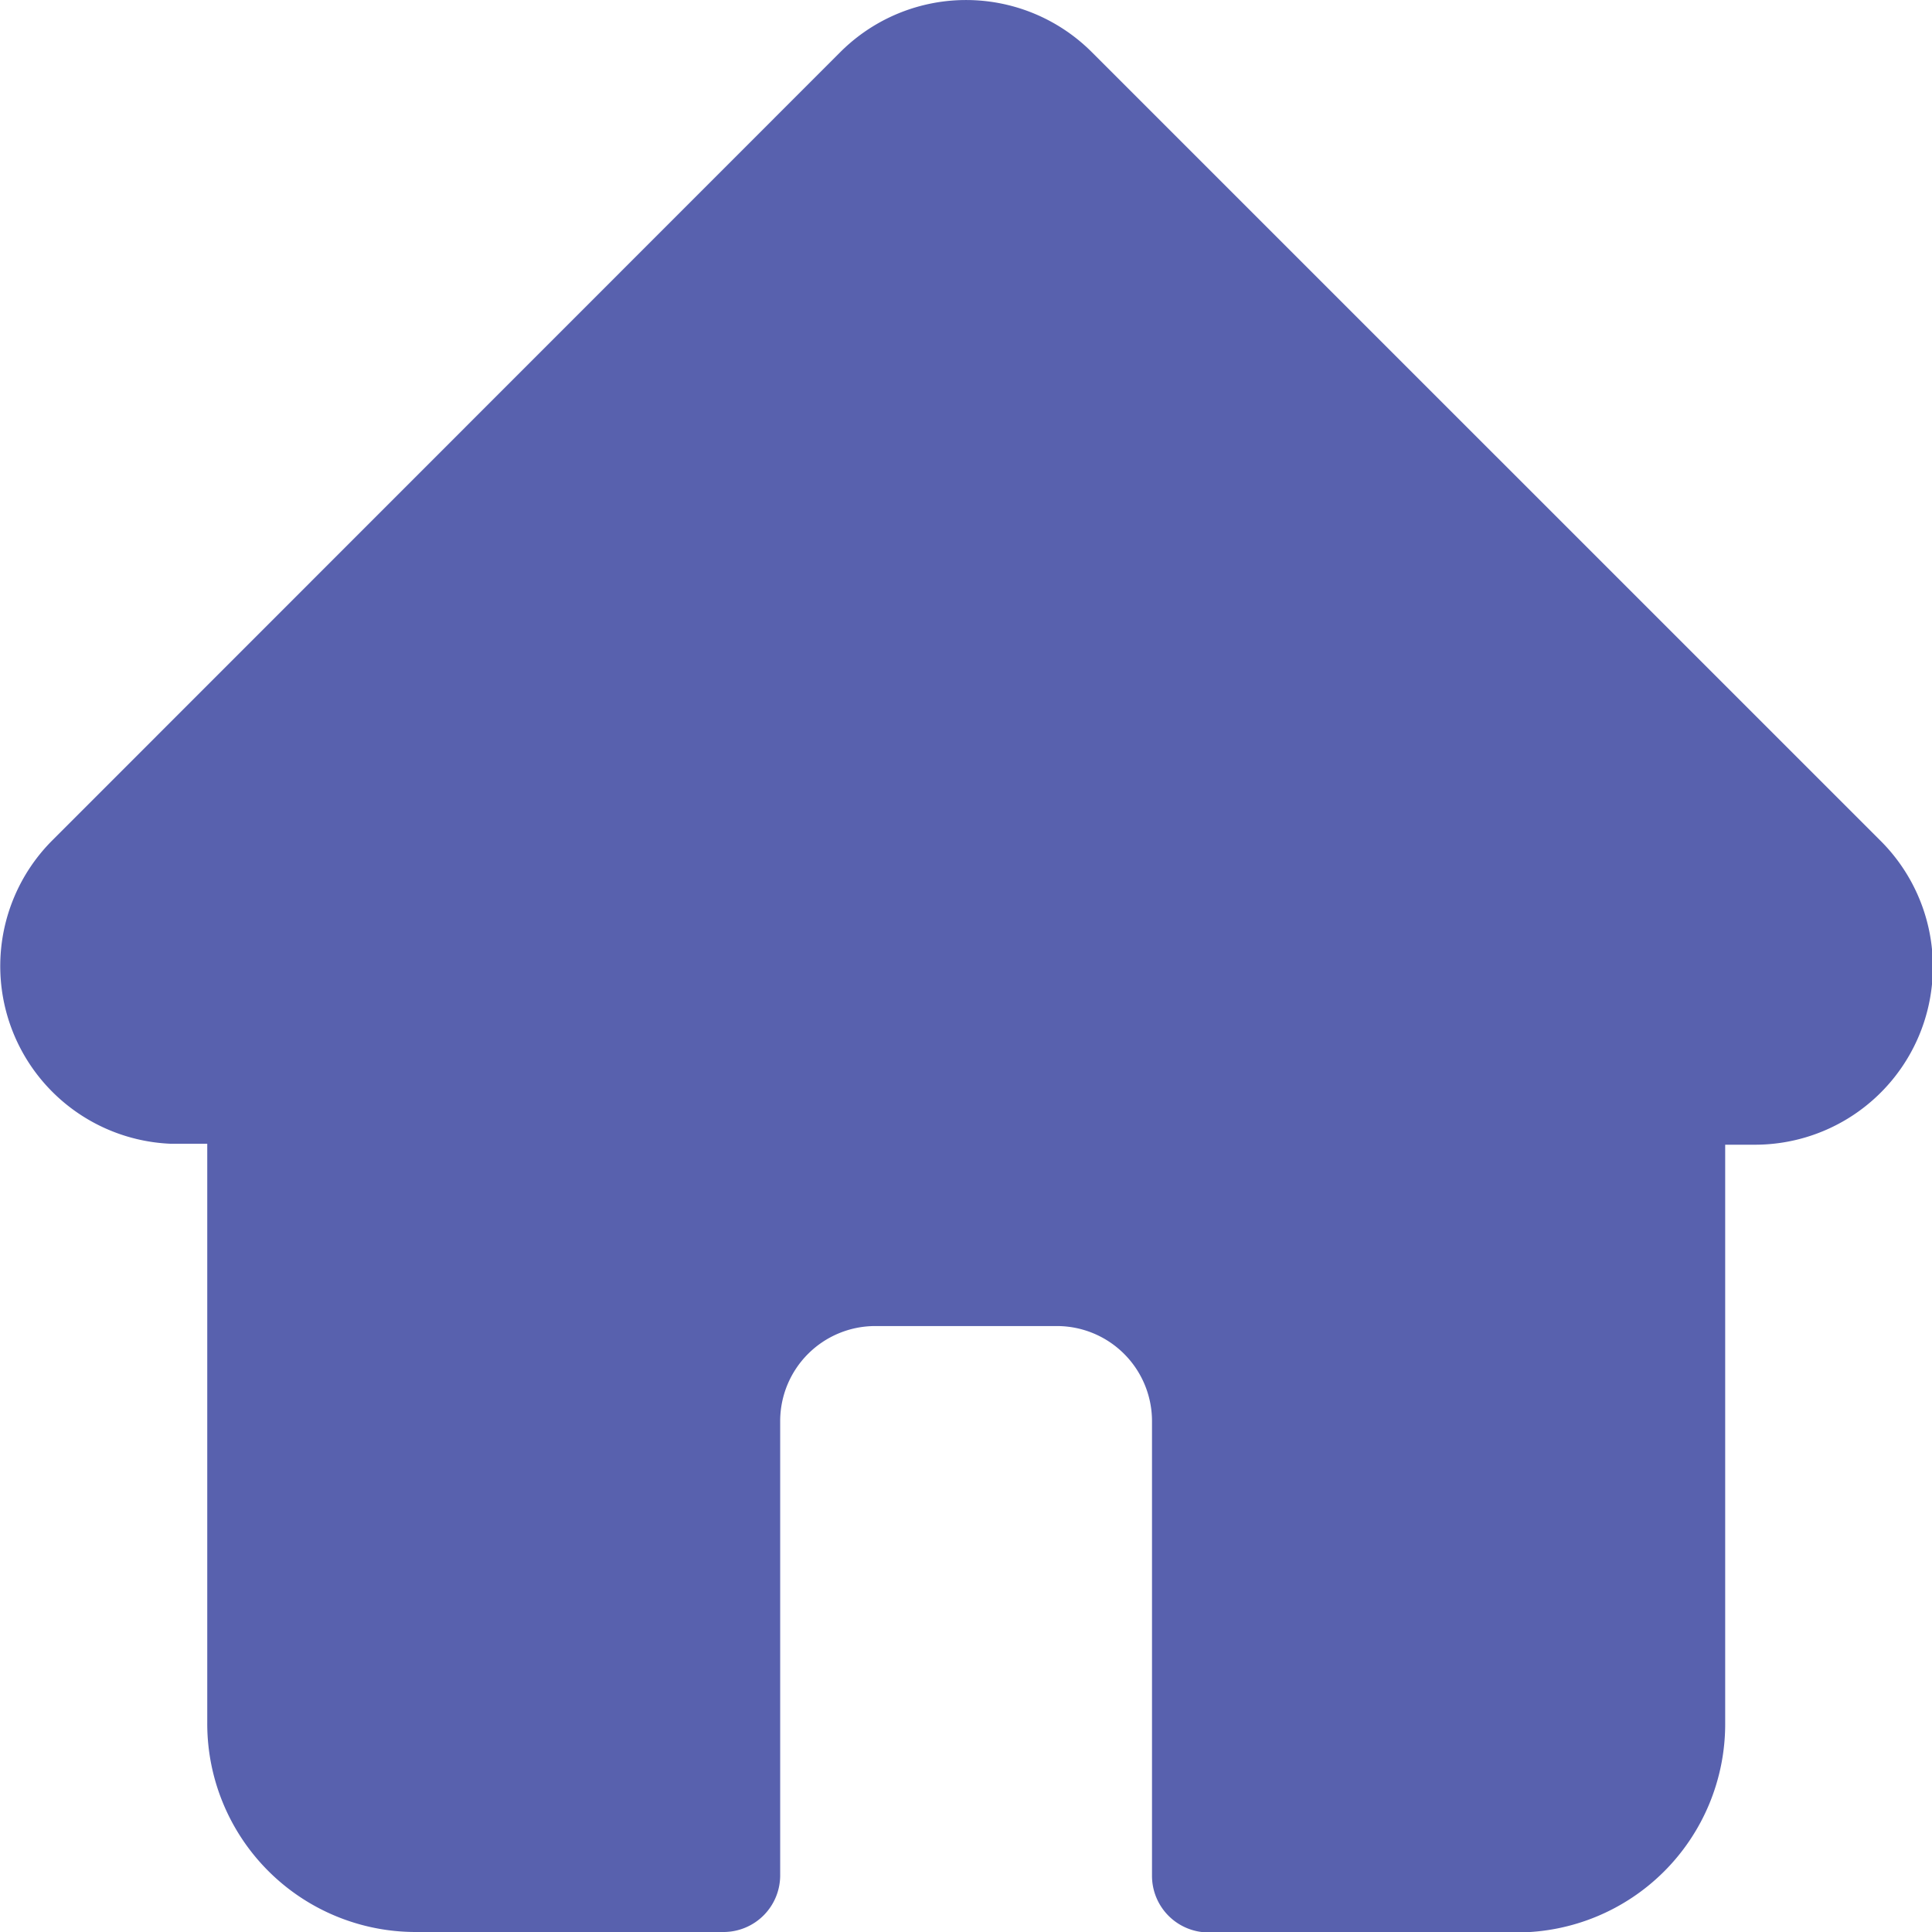 <svg xmlns="http://www.w3.org/2000/svg" width="22" height="22.002" viewBox="0 0 22 22.002">
  <path id="home" data-name="home" d="M21.409,9.57l0,0L12.432.594a2.025,2.025,0,0,0-2.865,0L.6,9.564l-.009.009a2.025,2.025,0,0,0,1.348,3.451q.031,0,.062,0h.358v6.6A2.373,2.373,0,0,0,4.727,22H8.238a.645.645,0,0,0,.645-.645V16.179A1.083,1.083,0,0,1,9.964,15.1h2.071a1.083,1.083,0,0,1,1.082,1.082v5.178a.645.645,0,0,0,.645.645h3.511a2.373,2.373,0,0,0,2.371-2.37v-6.6h.332A2.026,2.026,0,0,0,21.409,9.57Zm0,0" transform="translate(0.001)" fill="#5861ae"/>
</svg>